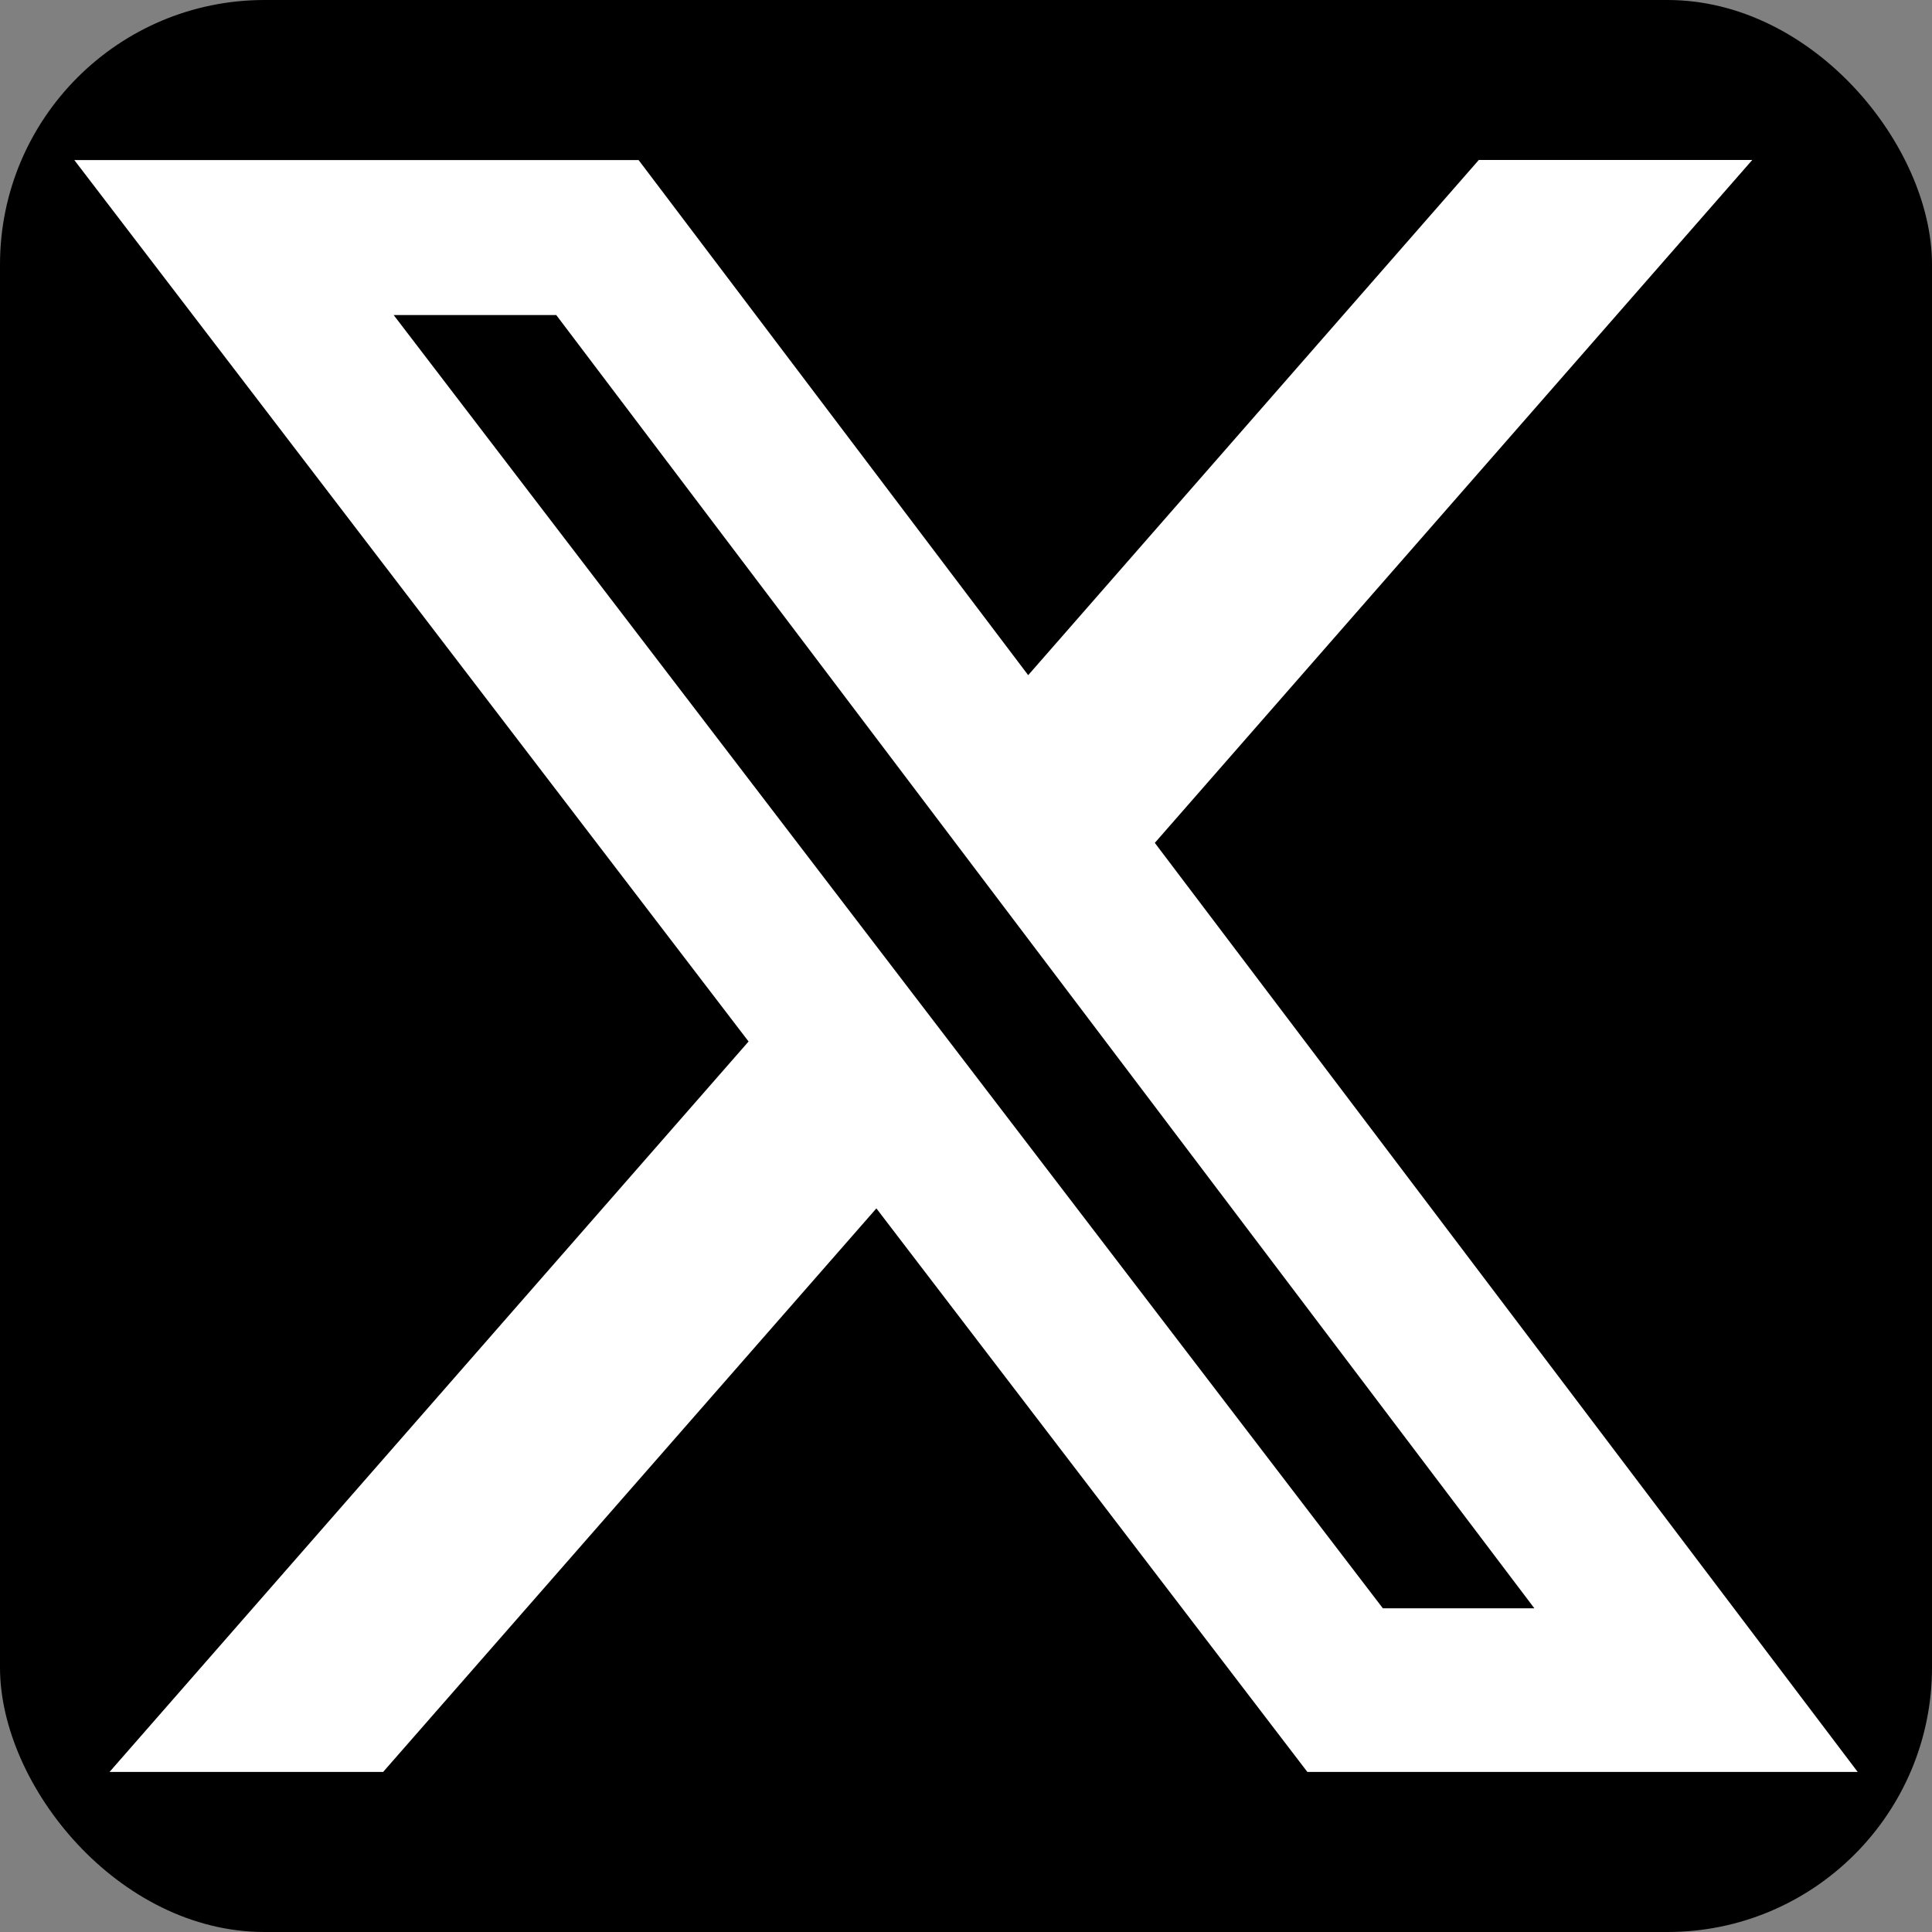 <?xml version="1.0" encoding="UTF-8" standalone="no"?>
<svg
   role="img"
   viewBox="0 0 26 26"
   version="1.1"
   id="svg2647"
   sodipodi:docname="x.svg"
   width="26"
   height="26"
   inkscape:version="1.2.2 (b0a84865, 2022-12-01)"
   xmlns:inkscape="http://www.inkscape.org/namespaces/inkscape"
   xmlns:sodipodi="http://sodipodi.sourceforge.net/DTD/sodipodi-0.dtd"
   xmlns="http://www.w3.org/2000/svg"
   xmlns:svg="http://www.w3.org/2000/svg"
   xmlns:rdf="http://www.w3.org/1999/02/22-rdf-syntax-ns#"
   xmlns:cc="http://creativecommons.org/ns#"
   xmlns:dc="http://purl.org/dc/elements/1.1/">
  <rect x="0" y="0" width="26" height="26" fill="#808080" stroke="none"/>
  <defs
     id="defs2651" />
  <sodipodi:namedview
     id="namedview2649"
     pagecolor="#ffffff"
     bordercolor="#666666"
     borderopacity="1.0"
     inkscape:showpageshadow="2"
     inkscape:pageopacity="0.0"
     inkscape:pagecheckerboard="0"
     inkscape:deskcolor="#d1d1d1"
     showgrid="false"
     inkscape:zoom="42.791667"
     inkscape:cx="12.630964"
     inkscape:cy="12.560857"
     inkscape:window-width="2213"
     inkscape:window-height="1343"
     inkscape:window-x="0"
     inkscape:window-y="25"
     inkscape:window-maximized="0"
     inkscape:current-layer="svg2647" />
  <title
     id="title2643">X</title>
  <rect
     style="fill:#000000;fill-opacity:1;stroke-width:1.869;stroke-dashoffset:153.287"
     id="rect3913"
     width="26"
     height="26"
     x="0"
     y="0"
     ry="3.56" />
  <path
     d="m 19.901,2.153 h 3.68 l -8.04,9.19 L 25,23.846 h -7.406 l -5.8,-7.584 -6.638,7.584 H 1.474 l 8.6,-9.83 L 1,2.154 h 7.594 l 5.243,6.932 z M 18.61,21.644 h 2.039 L 7.486,4.24 H 5.298 Z"
     id="path2645"
     style="fill:#ffffff;fill-opacity:1" />
</svg>

